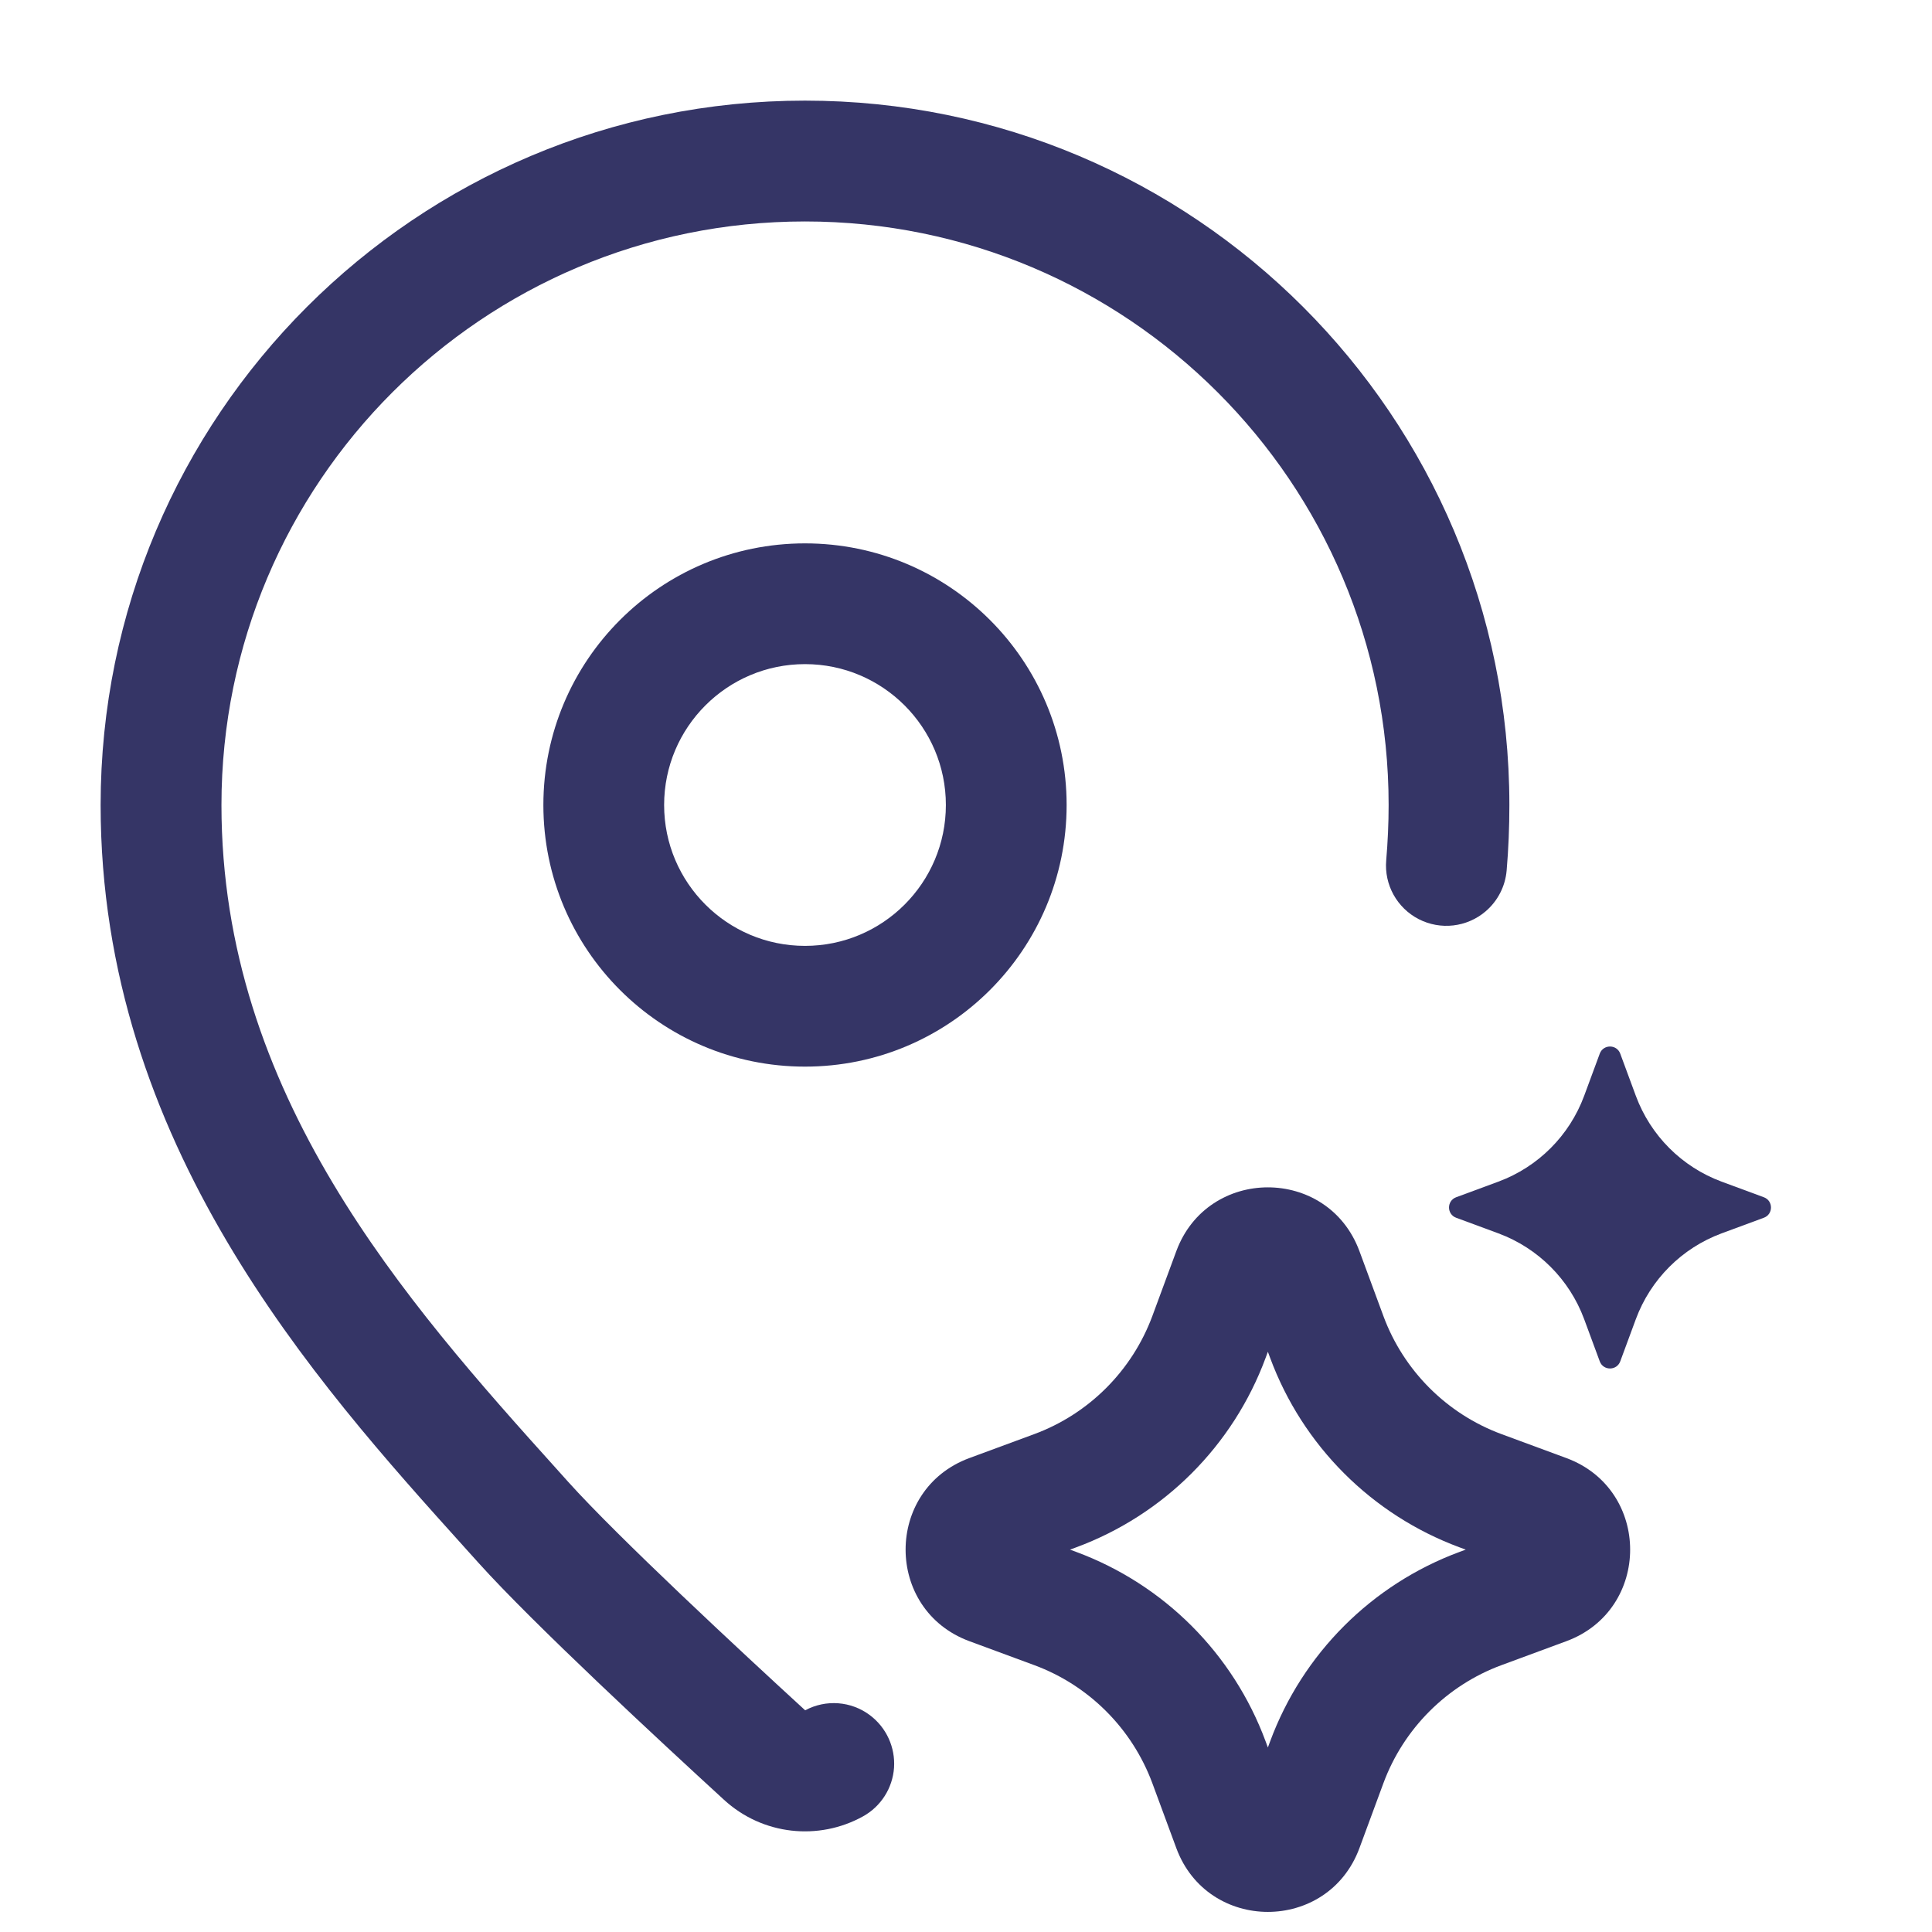 <svg width="24" height="24" viewBox="0 0 24 24" fill="none" xmlns="http://www.w3.org/2000/svg">
<path d="M1.25 10C1.25 14.204 3.919 17.166 5.77 19.221L5.942 19.412C6.624 20.17 8.202 21.632 8.993 22.357C9.474 22.799 10.171 22.868 10.72 22.564C10.943 22.441 11.088 22.213 11.106 21.96C11.123 21.706 11.011 21.461 10.808 21.308L10.807 21.307C10.573 21.131 10.259 21.108 10.002 21.246C9.189 20.501 7.679 19.098 7.058 18.408L6.936 18.272C5.033 16.16 2.751 13.588 2.751 10C2.751 5.996 5.996 2.751 10 2.751C14.004 2.751 17.25 5.996 17.25 10C17.25 10.233 17.239 10.462 17.22 10.688C17.194 10.991 17.354 11.279 17.624 11.418C17.895 11.557 18.222 11.519 18.454 11.322L18.455 11.321C18.605 11.193 18.699 11.011 18.716 10.814C18.739 10.547 18.75 10.276 18.75 10C18.75 5.167 14.833 1.25 10 1.25C5.167 1.25 1.25 5.167 1.25 10Z" fill="#353566"/>
<path fill-rule="evenodd" clip-rule="evenodd" d="M10 6.75C8.205 6.75 6.75 8.205 6.75 10C6.75 11.795 8.205 13.25 10 13.25C11.795 13.25 13.25 11.795 13.25 10C13.25 8.205 11.795 6.75 10 6.75ZM8.25 10C8.25 9.034 9.034 8.25 10 8.25C10.966 8.25 11.75 9.034 11.75 10C11.75 10.966 10.966 11.75 10 11.75C9.034 11.75 8.25 10.966 8.25 10Z" fill="#353566"/>
<path fill-rule="evenodd" clip-rule="evenodd" d="M14.613 15.541C15.004 14.486 16.496 14.486 16.887 15.541L17.185 16.348C17.436 17.027 17.973 17.564 18.652 17.815L19.459 18.113C20.514 18.504 20.514 19.996 19.459 20.387L18.652 20.685C17.973 20.936 17.436 21.473 17.185 22.152L16.887 22.959C16.496 24.014 15.004 24.014 14.613 22.959L14.315 22.152C14.063 21.473 13.527 20.936 12.848 20.685L12.041 20.387C10.986 19.996 10.986 18.504 12.041 18.113L12.848 17.815C13.527 17.564 14.063 17.027 14.315 16.348L14.613 15.541ZM15.75 16.792L15.722 16.868C15.318 17.959 14.459 18.818 13.368 19.222L13.292 19.25L13.368 19.278C14.459 19.682 15.318 20.541 15.722 21.632L15.75 21.708L15.778 21.632C16.182 20.541 17.041 19.682 18.132 19.278L18.208 19.25L18.132 19.222C17.041 18.818 16.182 17.959 15.778 16.868L15.75 16.792Z" fill="#353566"/>
<path d="M20.127 13.088C20.083 12.971 19.917 12.971 19.873 13.088L19.679 13.613C19.496 14.107 19.107 14.496 18.613 14.679L18.088 14.873C17.971 14.917 17.971 15.083 18.088 15.127L18.613 15.321C19.107 15.504 19.496 15.893 19.679 16.387L19.873 16.912C19.917 17.029 20.083 17.029 20.127 16.912L20.321 16.387C20.504 15.893 20.893 15.504 21.387 15.321L21.912 15.127C22.029 15.083 22.029 14.917 21.912 14.873L21.387 14.679C20.893 14.496 20.504 14.107 20.321 13.613L20.127 13.088Z" fill="#353566"/>
</svg>
